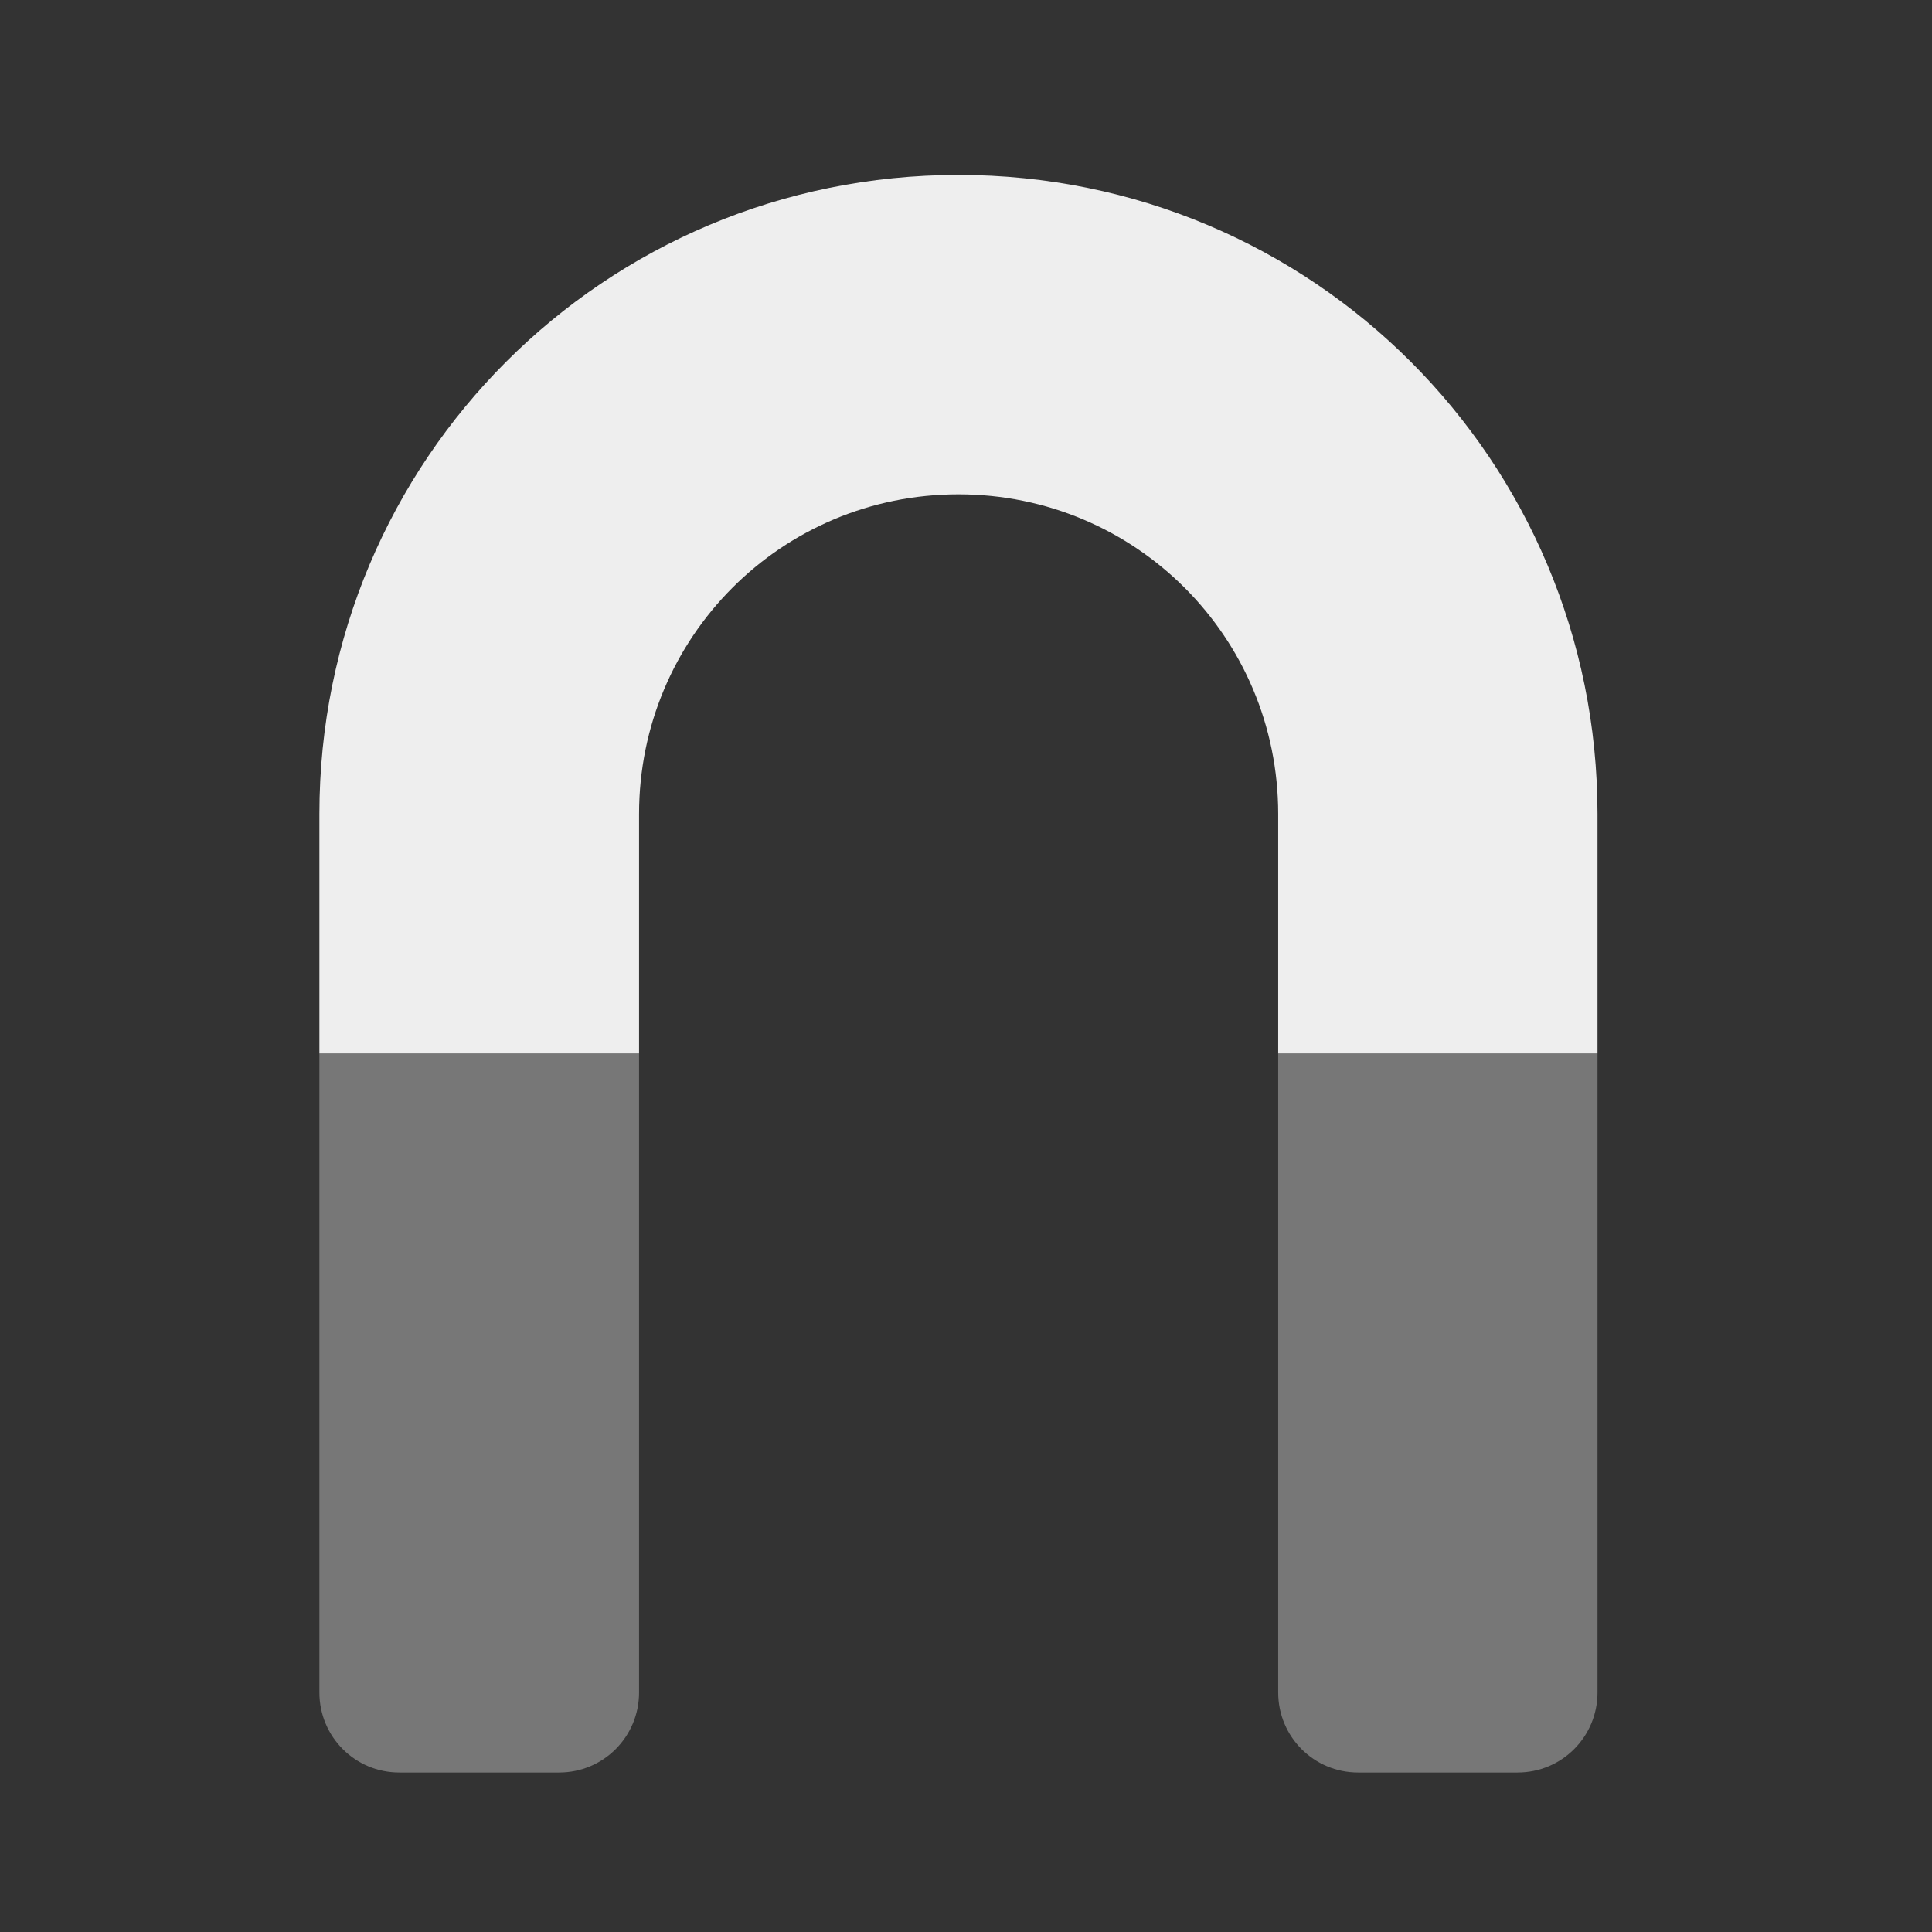 
<svg xmlns="http://www.w3.org/2000/svg" xmlns:xlink="http://www.w3.org/1999/xlink" width="22px" height="22px" viewBox="0 0 22 22" version="1.1">
<rect x="0" y="0" width="22" height="22" fill="#333333" stroke="none"/>
<g id="surface1">
     <defs>
  <style id="current-color-scheme" type="text/css">
   .ColorScheme-Text { color:#eeeeee; } .ColorScheme-Highlight { color:#424242; }
  </style>
 </defs>
<path style="fill:currentColor" class="ColorScheme-Text" d="M 10.914 1.992 C 6.883 1.992 3.637 5.238 3.637 9.27 L 3.637 11.996 L 7.277 11.996 L 7.277 9.27 C 7.277 7.254 8.898 5.629 10.914 5.629 C 12.93 5.629 14.555 7.254 14.555 9.27 L 14.555 11.996 L 18.191 11.996 L 18.191 9.27 C 18.191 5.238 14.945 1.992 10.914 1.992 Z M 10.914 1.992 "/>
<path style=" stroke:none;fill-rule:nonzero;fill:rgb(87.843%,87.843%,87.843%);fill-opacity:0.392;" d="M 3.637 11.996 L 3.637 19.273 C 3.637 19.777 4.043 20.184 4.547 20.184 L 6.367 20.184 C 6.871 20.184 7.277 19.777 7.277 19.273 L 7.277 11.996 Z M 14.555 11.996 L 14.555 19.273 C 14.555 19.777 14.961 20.184 15.465 20.184 L 17.281 20.184 C 17.785 20.184 18.191 19.777 18.191 19.273 L 18.191 11.996 Z M 14.555 11.996 "/>
</g>
</svg>
